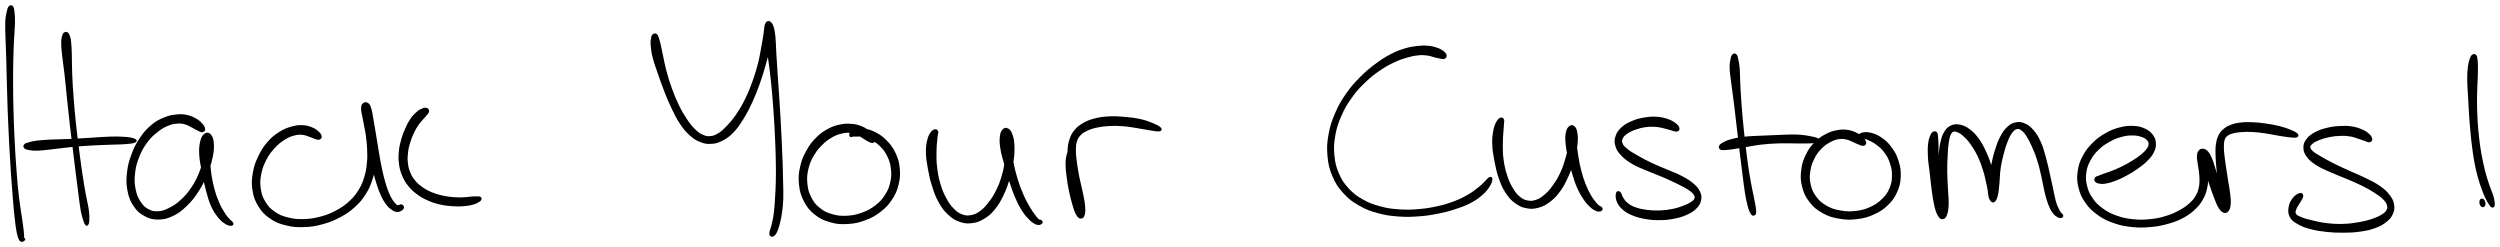 <svg xmlns="http://www.w3.org/2000/svg" id="canvas" viewBox="260.980 370.306 1205.831 119.164"><path d="M 265.60,373.66 C 265.15 374.16, 264.97 374.80, 264.65 376.27 C 264.34 377.75, 264.13 378.63, 264.02 381.05 C 263.92 383.46, 264.03 384.94, 264.12 388.35 C 264.21 391.76, 264.34 393.72, 264.48 398.09 C 264.61 402.46, 264.64 405.00, 264.78 410.21 C 264.93 415.41, 264.98 418.40, 265.20 424.13 C 265.41 429.87, 265.56 433.09, 265.86 438.90 C 266.16 444.70, 266.34 447.79, 266.70 453.14 C 267.06 458.49, 267.27 461.15, 267.64 465.65 C 268.02 470.14, 268.21 472.31, 268.58 475.61 C 268.95 478.92, 269.13 480.23, 269.50 482.19 C 269.87 484.14, 270.07 484.56, 270.43 485.41 C 270.79 486.25, 270.93 486.26, 271.29 486.42 C 271.66 486.57, 271.99 486.35, 272.26 486.18 C 272.52 486.01, 272.84 485.74, 272.60 485.56 C 272.36 485.37, 271.35 485.20, 271.07 485.25 C 270.78 485.31, 271.02 485.66, 271.17 485.84 C 271.32 486.01, 271.64 486.26, 271.83 486.10 C 272.02 485.95, 272.08 485.93, 272.10 485.08 C 272.12 484.22, 272.15 483.78, 271.94 481.83 C 271.73 479.87, 271.52 478.57, 271.06 475.30 C 270.60 472.02, 270.16 469.91, 269.64 465.45 C 269.12 460.99, 268.89 458.34, 268.48 453.01 C 268.06 447.68, 267.88 444.59, 267.58 438.81 C 267.29 433.02, 267.15 429.80, 267.00 424.08 C 266.84 418.35, 266.82 415.37, 266.80 410.17 C 266.79 404.98, 266.82 402.44, 266.92 398.09 C 267.02 393.73, 267.15 391.77, 267.31 388.38 C 267.47 385.00, 267.69 383.55, 267.72 381.16 C 267.76 378.77, 267.66 377.90, 267.50 376.42 C 267.34 374.94, 267.29 374.30, 266.92 373.75 C 266.54 373.20, 266.05 373.15, 265.60 373.66" style="stroke: black; fill: black;"/><path d="M 292.38,386.29 C 292.03 386.49, 291.87 386.46, 291.59 387.31 C 291.31 388.17, 291.02 388.65, 290.99 390.56 C 290.96 392.47, 291.10 393.73, 291.43 396.86 C 291.75 399.99, 292.14 402.02, 292.61 406.21 C 293.09 410.41, 293.29 412.98, 293.80 417.84 C 294.31 422.70, 294.58 425.45, 295.16 430.51 C 295.74 435.57, 296.11 438.31, 296.70 443.14 C 297.30 447.97, 297.59 450.41, 298.12 454.66 C 298.65 458.91, 298.91 460.95, 299.37 464.39 C 299.83 467.83, 299.96 469.40, 300.42 471.86 C 300.89 474.31, 301.27 475.33, 301.69 476.66 C 302.11 477.98, 302.21 478.12, 302.51 478.47 C 302.80 478.81, 302.96 478.81, 303.17 478.39 C 303.38 477.98, 303.54 477.79, 303.56 476.39 C 303.59 474.98, 303.64 473.86, 303.29 471.39 C 302.95 468.91, 302.45 467.41, 301.84 464.01 C 301.23 460.60, 300.88 458.59, 300.25 454.36 C 299.62 450.14, 299.30 447.70, 298.68 442.89 C 298.06 438.08, 297.69 435.34, 297.16 430.29 C 296.62 425.24, 296.37 422.50, 296.00 417.64 C 295.63 412.78, 295.48 410.21, 295.30 406.01 C 295.13 401.80, 295.23 399.73, 295.12 396.60 C 295.01 393.48, 294.99 392.23, 294.76 390.37 C 294.54 388.51, 294.30 388.11, 294.01 387.30 C 293.73 386.50, 293.66 386.55, 293.34 386.35 C 293.01 386.15, 292.72 386.10, 292.38 386.29" style="stroke: black; fill: black;"/><path d="M 273.05,441.46 C 273.45 441.84, 273.76 441.98, 274.99 442.18 C 276.22 442.39, 277.00 442.55, 279.19 442.48 C 281.39 442.41, 282.86 442.17, 285.96 441.83 C 289.06 441.50, 291.01 441.17, 294.70 440.81 C 298.39 440.45, 300.55 440.27, 304.40 440.03 C 308.26 439.79, 310.58 439.75, 313.97 439.62 C 317.35 439.48, 318.99 439.53, 321.35 439.35 C 323.70 439.16, 324.86 439.03, 325.75 438.69 C 326.63 438.36, 326.65 438.04, 325.77 437.67 C 324.89 437.29, 323.73 437.01, 321.35 436.82 C 318.97 436.62, 317.29 436.61, 313.87 436.70 C 310.44 436.79, 308.12 437.06, 304.24 437.28 C 300.36 437.51, 298.20 437.66, 294.48 437.83 C 290.77 438.00, 288.78 437.97, 285.66 438.12 C 282.54 438.28, 281.06 438.35, 278.90 438.62 C 276.73 438.89, 276.02 439.13, 274.85 439.46 C 273.68 439.79, 273.39 439.87, 273.03 440.27 C 272.67 440.67, 272.66 441.07, 273.05 441.46" style="stroke: black; fill: black;"/><path d="M 359.44,432.54 C 359.40 431.90, 359.07 431.25, 358.28 430.35 C 357.50 429.45, 356.93 428.85, 355.51 428.04 C 354.10 427.22, 353.09 426.68, 351.21 426.28 C 349.33 425.87, 348.27 425.79, 346.10 426.01 C 343.94 426.24, 342.73 426.42, 340.40 427.39 C 338.06 428.35, 336.71 428.96, 334.45 430.84 C 332.18 432.72, 330.96 434.02, 329.06 436.80 C 327.16 439.57, 326.20 441.35, 324.94 444.71 C 323.67 448.06, 323.13 450.06, 322.73 453.58 C 322.34 457.09, 322.34 459.10, 322.97 462.28 C 323.60 465.46, 324.27 467.12, 325.86 469.48 C 327.45 471.85, 328.63 472.86, 330.93 474.10 C 333.22 475.35, 334.67 475.71, 337.34 475.70 C 340.00 475.68, 341.57 475.28, 344.24 474.01 C 346.91 472.74, 348.28 471.63, 350.67 469.34 C 353.06 467.05, 354.25 465.55, 356.19 462.58 C 358.14 459.60, 359.03 457.70, 360.39 454.45 C 361.76 451.21, 362.36 449.30, 363.01 446.34 C 363.66 443.38, 363.76 441.80, 363.63 439.65 C 363.51 437.50, 363.10 436.49, 362.37 435.58 C 361.65 434.67, 360.88 434.52, 360.02 435.11 C 359.15 435.69, 358.53 436.54, 358.05 438.52 C 357.56 440.50, 357.41 442.04, 357.58 445.00 C 357.74 447.95, 358.23 449.90, 358.87 453.30 C 359.51 456.70, 359.91 458.74, 360.79 462.00 C 361.67 465.27, 362.10 467.02, 363.28 469.63 C 364.46 472.24, 365.34 473.39, 366.69 475.06 C 368.04 476.72, 368.85 477.22, 370.01 477.95 C 371.18 478.68, 371.92 478.73, 372.51 478.72 C 373.11 478.71, 373.21 478.37, 372.98 477.90 C 372.75 477.42, 372.15 477.25, 371.36 476.34 C 370.57 475.44, 370.05 474.97, 369.04 473.36 C 368.02 471.76, 367.33 470.73, 366.29 468.30 C 365.25 465.87, 364.65 464.30, 363.84 461.20 C 363.03 458.09, 362.64 456.05, 362.24 452.77 C 361.83 449.48, 361.95 447.56, 361.80 444.77 C 361.66 441.99, 361.65 440.63, 361.52 438.84 C 361.38 437.06, 361.27 436.38, 361.14 435.84 C 361.01 435.30, 360.96 435.40, 360.86 436.15 C 360.77 436.90, 360.87 437.69, 360.66 439.59 C 360.45 441.49, 360.42 442.90, 359.82 445.64 C 359.22 448.39, 358.87 450.27, 357.65 453.33 C 356.43 456.39, 355.55 458.20, 353.72 460.95 C 351.89 463.69, 350.70 465.03, 348.51 467.04 C 346.32 469.06, 345.03 469.89, 342.78 471.02 C 340.53 472.15, 339.35 472.58, 337.25 472.70 C 335.15 472.81, 334.07 472.57, 332.29 471.60 C 330.51 470.63, 329.64 469.81, 328.36 467.83 C 327.09 465.85, 326.46 464.49, 325.91 461.70 C 325.36 458.91, 325.25 457.09, 325.61 453.90 C 325.96 450.71, 326.48 448.82, 327.69 445.77 C 328.90 442.72, 329.86 441.08, 331.66 438.64 C 333.46 436.21, 334.68 435.21, 336.70 433.59 C 338.71 431.98, 339.79 431.40, 341.73 430.57 C 343.68 429.73, 344.70 429.57, 346.43 429.43 C 348.15 429.28, 348.90 429.45, 350.36 429.83 C 351.82 430.22, 352.52 430.78, 353.73 431.37 C 354.93 431.96, 355.45 432.34, 356.39 432.78 C 357.34 433.23, 357.86 433.64, 358.47 433.59 C 359.07 433.54, 359.48 433.19, 359.44 432.54" style="stroke: black; fill: black;"/><path d="M 415.64,436.07 C 415.55 435.45, 415.21 434.90, 414.37 434.14 C 413.53 433.37, 412.92 432.83, 411.44 432.24 C 409.96 431.65, 408.91 431.27, 406.97 431.18 C 405.03 431.10, 403.91 431.21, 401.72 431.83 C 399.54 432.46, 398.28 432.90, 396.03 434.32 C 393.78 435.75, 392.46 436.69, 390.48 438.97 C 388.49 441.25, 387.50 442.77, 386.09 445.71 C 384.68 448.66, 383.99 450.44, 383.43 453.69 C 382.86 456.95, 382.74 458.83, 383.26 462.00 C 383.78 465.18, 384.38 466.92, 386.03 469.59 C 387.68 472.25, 388.91 473.52, 391.52 475.31 C 394.12 477.10, 395.80 477.74, 399.06 478.54 C 402.32 479.35, 404.27 479.46, 407.80 479.34 C 411.32 479.21, 413.27 478.86, 416.68 477.92 C 420.09 476.97, 421.84 476.25, 424.86 474.64 C 427.88 473.02, 429.37 472.01, 431.78 469.82 C 434.20 467.64, 435.27 466.33, 436.95 463.70 C 438.63 461.08, 439.22 459.57, 440.16 456.70 C 441.11 453.82, 441.34 452.26, 441.68 449.33 C 442.03 446.40, 441.99 444.84, 441.90 442.04 C 441.80 439.24, 441.55 437.81, 441.23 435.33 C 440.90 432.84, 440.64 431.64, 440.26 429.62 C 439.89 427.60, 439.66 426.70, 439.35 425.22 C 439.05 423.74, 439.00 423.16, 438.73 422.22 C 438.47 421.29, 438.40 420.94, 438.04 420.54 C 437.69 420.13, 437.39 420.08, 436.96 420.20 C 436.52 420.33, 436.14 420.53, 435.88 421.17 C 435.62 421.82, 435.58 422.24, 435.68 423.41 C 435.77 424.58, 436.01 425.29, 436.35 427.03 C 436.68 428.77, 436.90 429.84, 437.33 432.13 C 437.76 434.42, 437.99 435.80, 438.51 438.48 C 439.03 441.17, 439.34 442.72, 439.91 445.55 C 440.48 448.39, 440.73 449.94, 441.37 452.66 C 442.02 455.37, 442.39 456.75, 443.15 459.12 C 443.92 461.49, 444.33 462.63, 445.21 464.50 C 446.08 466.37, 446.56 467.19, 447.52 468.48 C 448.48 469.78, 448.96 470.25, 450.01 470.97 C 451.07 471.69, 451.74 472.12, 452.78 472.07 C 453.82 472.03, 454.84 471.31, 455.21 470.77 C 455.59 470.23, 455.14 469.58, 454.66 469.38 C 454.18 469.17, 453.45 469.83, 452.83 469.76 C 452.20 469.69, 452.14 469.59, 451.55 469.01 C 450.95 468.44, 450.56 468.04, 449.85 466.89 C 449.15 465.74, 448.73 465.01, 448.02 463.27 C 447.31 461.52, 446.94 460.44, 446.29 458.17 C 445.64 455.89, 445.34 454.54, 444.76 451.89 C 444.19 449.23, 443.92 447.70, 443.42 444.88 C 442.93 442.07, 442.72 440.50, 442.27 437.81 C 441.83 435.12, 441.60 433.74, 441.21 431.43 C 440.82 429.13, 440.66 428.03, 440.33 426.28 C 440.00 424.52, 439.90 423.78, 439.55 422.66 C 439.19 421.54, 439.03 421.18, 438.56 420.67 C 438.09 420.17, 437.65 420.11, 437.20 420.14 C 436.74 420.17, 436.48 420.34, 436.27 420.84 C 436.07 421.33, 436.13 421.66, 436.18 422.63 C 436.22 423.60, 436.29 424.20, 436.49 425.70 C 436.68 427.20, 436.85 428.13, 437.15 430.13 C 437.44 432.14, 437.67 433.33, 437.95 435.73 C 438.23 438.14, 438.45 439.51, 438.55 442.16 C 438.65 444.81, 438.72 446.25, 438.44 448.97 C 438.17 451.69, 437.99 453.12, 437.18 455.75 C 436.37 458.37, 435.87 459.71, 434.40 462.10 C 432.93 464.49, 432.00 465.67, 429.83 467.68 C 427.65 469.69, 426.30 470.64, 423.52 472.14 C 420.74 473.65, 419.10 474.33, 415.93 475.19 C 412.77 476.05, 410.93 476.36, 407.70 476.46 C 404.47 476.56, 402.67 476.40, 399.78 475.68 C 396.88 474.95, 395.46 474.36, 393.23 472.82 C 391.00 471.28, 390.02 470.24, 388.63 467.98 C 387.24 465.72, 386.71 464.27, 386.28 461.52 C 385.85 458.77, 385.94 457.12, 386.48 454.25 C 387.03 451.38, 387.68 449.74, 389.01 447.16 C 390.34 444.58, 391.35 443.31, 393.14 441.34 C 394.93 439.38, 396.04 438.56, 397.95 437.33 C 399.86 436.11, 400.92 435.72, 402.69 435.22 C 404.45 434.72, 405.27 434.73, 406.77 434.84 C 408.26 434.94, 408.96 435.36, 410.16 435.75 C 411.37 436.13, 411.87 436.47, 412.80 436.76 C 413.73 437.05, 414.25 437.35, 414.81 437.21 C 415.38 437.07, 415.73 436.68, 415.64 436.07" style="stroke: black; fill: black;"/><path d="M 466.76,422.86 C 466.22 422.68, 465.68 422.72, 464.75 423.11 C 463.82 423.50, 463.20 423.82, 462.11 424.80 C 461.02 425.77, 460.33 426.47, 459.28 428.00 C 458.24 429.53, 457.76 430.52, 456.90 432.45 C 456.04 434.38, 455.60 435.47, 454.99 437.65 C 454.38 439.84, 454.07 441.06, 453.85 443.37 C 453.64 445.69, 453.60 446.94, 453.91 449.22 C 454.21 451.50, 454.51 452.68, 455.38 454.77 C 456.24 456.85, 456.83 457.86, 458.24 459.63 C 459.64 461.40, 460.54 462.22, 462.42 463.61 C 464.29 465.00, 465.41 465.62, 467.61 466.59 C 469.81 467.57, 471.07 467.94, 473.42 468.48 C 475.77 469.01, 477.09 469.12, 479.34 469.28 C 481.59 469.44, 482.74 469.42, 484.67 469.27 C 486.60 469.13, 487.62 468.91, 488.99 468.54 C 490.37 468.18, 490.80 467.87, 491.54 467.46 C 492.29 467.04, 492.53 466.82, 492.71 466.46 C 492.90 466.10, 492.79 465.86, 492.45 465.67 C 492.12 465.48, 491.83 465.54, 491.04 465.53 C 490.24 465.52, 489.81 465.51, 488.50 465.60 C 487.19 465.69, 486.26 465.92, 484.48 465.98 C 482.71 466.03, 481.66 466.07, 479.61 465.89 C 477.55 465.71, 476.32 465.58, 474.19 465.10 C 472.07 464.61, 470.93 464.29, 468.97 463.46 C 467.01 462.62, 466.02 462.09, 464.38 460.92 C 462.73 459.75, 461.95 459.09, 460.75 457.61 C 459.54 456.14, 459.07 455.30, 458.36 453.54 C 457.65 451.78, 457.42 450.78, 457.21 448.82 C 457.00 446.86, 457.05 445.77, 457.30 443.74 C 457.54 441.70, 457.84 440.60, 458.44 438.66 C 459.04 436.71, 459.48 435.70, 460.29 434.01 C 461.10 432.31, 461.59 431.50, 462.49 430.19 C 463.39 428.88, 463.99 428.38, 464.79 427.44 C 465.59 426.50, 465.96 426.18, 466.49 425.50 C 467.02 424.83, 467.39 424.58, 467.44 424.05 C 467.50 423.52, 467.30 423.05, 466.76 422.86" style="stroke: black; fill: black;"/><path d="M 576.31,387.11 C 575.91 387.42, 575.68 387.64, 575.49 388.68 C 575.29 389.73, 575.18 390.45, 575.34 392.32 C 575.50 394.19, 575.61 395.39, 576.28 398.03 C 576.95 400.68, 577.61 402.33, 578.71 405.53 C 579.81 408.73, 580.45 410.65, 581.78 414.02 C 583.11 417.40, 583.84 419.26, 585.35 422.40 C 586.87 425.55, 587.65 427.20, 589.36 429.75 C 591.07 432.30, 592.00 433.44, 593.89 435.15 C 595.78 436.86, 596.79 437.50, 598.80 438.31 C 600.81 439.12, 601.86 439.32, 603.94 439.20 C 606.03 439.09, 607.13 438.80, 609.22 437.72 C 611.32 436.64, 612.44 435.86, 614.42 433.81 C 616.39 431.76, 617.31 430.36, 619.11 427.49 C 620.90 424.61, 621.81 422.84, 623.39 419.43 C 624.97 416.02, 625.73 414.00, 627.01 410.43 C 628.29 406.86, 628.85 404.90, 629.80 401.58 C 630.75 398.26, 631.21 396.60, 631.75 393.81 C 632.30 391.03, 632.34 389.71, 632.54 387.65 C 632.73 385.58, 632.81 384.75, 632.73 383.49 C 632.65 382.23, 632.51 381.78, 632.15 381.36 C 631.78 380.94, 631.31 380.92, 630.90 381.39 C 630.49 381.86, 630.21 382.32, 630.09 383.72 C 629.97 385.12, 630.04 386.06, 630.32 388.40 C 630.60 390.74, 631.00 392.19, 631.49 395.44 C 631.98 398.69, 632.30 400.66, 632.78 404.66 C 633.26 408.65, 633.50 410.96, 633.89 415.41 C 634.29 419.86, 634.47 422.31, 634.76 426.89 C 635.06 431.47, 635.18 433.88, 635.37 438.30 C 635.55 442.71, 635.63 444.95, 635.69 448.96 C 635.75 452.97, 635.74 454.92, 635.66 458.36 C 635.58 461.80, 635.46 463.37, 635.29 466.17 C 635.12 468.96, 635.06 470.18, 634.81 472.34 C 634.57 474.49, 634.37 475.38, 634.06 476.93 C 633.76 478.48, 633.57 479.07, 633.29 480.09 C 633.00 481.12, 632.77 481.45, 632.64 482.08 C 632.50 482.70, 632.56 482.90, 632.60 483.24 C 632.64 483.58, 632.70 483.64, 632.84 483.79 C 632.99 483.94, 633.13 483.99, 633.34 483.99 C 633.55 484.00, 633.60 484.01, 633.89 483.81 C 634.17 483.61, 634.39 483.56, 634.76 482.98 C 635.14 482.40, 635.37 481.99, 635.77 480.90 C 636.17 479.81, 636.39 479.16, 636.77 477.52 C 637.16 475.88, 637.39 474.94, 637.69 472.69 C 637.99 470.45, 638.17 469.18, 638.28 466.31 C 638.38 463.44, 638.27 461.85, 638.21 458.37 C 638.15 454.89, 638.11 452.94, 637.98 448.91 C 637.84 444.87, 637.74 442.63, 637.53 438.20 C 637.32 433.77, 637.19 431.35, 636.93 426.76 C 636.66 422.16, 636.50 419.70, 636.21 415.23 C 635.91 410.76, 635.72 408.44, 635.45 404.41 C 635.18 400.38, 635.07 398.38, 634.88 395.08 C 634.69 391.79, 634.74 390.28, 634.49 387.93 C 634.24 385.57, 634.06 384.66, 633.62 383.31 C 633.18 381.96, 632.83 381.60, 632.30 381.19 C 631.76 380.79, 631.36 380.86, 630.94 381.28 C 630.52 381.70, 630.45 382.10, 630.20 383.30 C 629.94 384.51, 629.98 385.31, 629.66 387.29 C 629.35 389.27, 629.16 390.50, 628.64 393.21 C 628.13 395.93, 627.93 397.59, 627.10 400.85 C 626.26 404.11, 625.72 406.05, 624.47 409.52 C 623.22 412.99, 622.44 414.96, 620.84 418.21 C 619.24 421.46, 618.25 423.13, 616.46 425.76 C 614.67 428.39, 613.63 429.53, 611.88 431.37 C 610.12 433.22, 609.31 433.97, 607.68 434.98 C 606.05 435.99, 605.30 436.27, 603.73 436.44 C 602.16 436.60, 601.42 436.48, 599.85 435.79 C 598.29 435.11, 597.49 434.56, 595.90 433.01 C 594.31 431.46, 593.49 430.42, 591.90 428.05 C 590.31 425.67, 589.41 424.16, 587.94 421.15 C 586.47 418.13, 585.75 416.30, 584.54 412.98 C 583.34 409.66, 582.77 407.72, 581.92 404.55 C 581.06 401.37, 580.82 399.66, 580.26 397.09 C 579.71 394.53, 579.54 393.44, 579.13 391.72 C 578.71 390.00, 578.53 389.40, 578.20 388.49 C 577.86 387.57, 577.83 387.42, 577.45 387.14 C 577.07 386.87, 576.70 386.81, 576.31 387.11" style="stroke: black; fill: black;"/><path d="M 682.81,437.68 C 682.81 437.07, 682.50 436.55, 681.85 435.71 C 681.20 434.86, 680.73 434.29, 679.55 433.44 C 678.36 432.60, 677.53 432.06, 675.92 431.48 C 674.31 430.89, 673.41 430.65, 671.50 430.53 C 669.59 430.40, 668.53 430.37, 666.36 430.84 C 664.20 431.30, 662.94 431.62, 660.68 432.84 C 658.42 434.07, 657.10 434.90, 655.04 436.96 C 652.98 439.03, 651.90 440.40, 650.37 443.17 C 648.84 445.95, 648.09 447.64, 647.38 450.86 C 646.68 454.07, 646.50 455.99, 646.86 459.25 C 647.21 462.51, 647.69 464.34, 649.16 467.17 C 650.63 469.99, 651.74 471.39, 654.19 473.36 C 656.64 475.33, 658.30 476.10, 661.41 477.00 C 664.51 477.90, 666.40 478.04, 669.72 477.86 C 673.05 477.68, 674.90 477.27, 678.03 476.12 C 681.16 474.98, 682.80 474.10, 685.36 472.12 C 687.92 470.15, 689.12 468.87, 690.83 466.27 C 692.54 463.67, 693.20 462.10, 693.93 459.12 C 694.65 456.15, 694.76 454.38, 694.45 451.38 C 694.15 448.39, 693.63 446.75, 692.38 444.14 C 691.14 441.52, 690.11 440.25, 688.21 438.32 C 686.32 436.38, 685.04 435.58, 682.90 434.48 C 680.77 433.38, 679.40 433.08, 677.52 432.81 C 675.64 432.54, 674.72 432.79, 673.49 433.11 C 672.26 433.44, 671.84 433.91, 671.38 434.43 C 670.91 434.94, 671.09 435.39, 671.16 435.69 C 671.24 436.00, 671.55 435.95, 671.75 435.95 C 671.96 435.95, 671.77 435.75, 672.19 435.70 C 672.61 435.65, 672.88 435.68, 673.84 435.70 C 674.80 435.73, 675.47 435.50, 676.98 435.83 C 678.49 436.16, 679.62 436.40, 681.40 437.35 C 683.18 438.31, 684.28 438.96, 685.89 440.59 C 687.50 442.23, 688.37 443.32, 689.43 445.55 C 690.49 447.77, 690.91 449.16, 691.20 451.73 C 691.48 454.30, 691.43 455.82, 690.85 458.39 C 690.26 460.96, 689.72 462.32, 688.25 464.58 C 686.79 466.85, 685.76 467.99, 683.51 469.73 C 681.26 471.47, 679.79 472.28, 677.00 473.30 C 674.21 474.32, 672.51 474.69, 669.56 474.85 C 666.61 475.00, 664.94 474.86, 662.25 474.09 C 659.56 473.31, 658.18 472.65, 656.10 470.98 C 654.02 469.32, 653.11 468.17, 651.87 465.76 C 650.63 463.35, 650.19 461.77, 649.91 458.93 C 649.62 456.09, 649.77 454.38, 650.44 451.56 C 651.12 448.74, 651.84 447.23, 653.27 444.82 C 654.69 442.42, 655.74 441.29, 657.56 439.51 C 659.39 437.74, 660.48 437.02, 662.39 435.95 C 664.30 434.89, 665.34 434.60, 667.11 434.19 C 668.87 433.79, 669.74 433.77, 671.24 433.91 C 672.73 434.05, 673.33 434.35, 674.57 434.89 C 675.81 435.44, 676.38 435.99, 677.44 436.63 C 678.50 437.27, 678.99 437.68, 679.87 438.10 C 680.76 438.53, 681.29 438.83, 681.87 438.74 C 682.46 438.66, 682.82 438.29, 682.81 437.68" style="stroke: black; fill: black;"/><path d="M 712.04,433.16 C 711.50 433.25, 711.00 433.38, 710.34 434.31 C 709.68 435.24, 709.20 435.91, 708.74 437.80 C 708.29 439.70, 708.02 441.01, 708.07 443.76 C 708.13 446.51, 708.41 448.31, 709.01 451.57 C 709.60 454.82, 710.00 456.80, 711.05 460.04 C 712.09 463.29, 712.71 465.10, 714.24 467.80 C 715.77 470.51, 716.76 471.77, 718.71 473.57 C 720.66 475.37, 721.79 476.05, 723.99 476.82 C 726.19 477.60, 727.43 477.72, 729.70 477.45 C 731.98 477.17, 733.21 476.74, 735.36 475.44 C 737.52 474.14, 738.64 473.19, 740.48 470.95 C 742.32 468.70, 743.15 467.18, 744.58 464.21 C 746.00 461.24, 746.63 459.41, 747.59 456.11 C 748.56 452.82, 748.96 450.87, 749.39 447.72 C 749.83 444.57, 749.88 442.87, 749.76 440.36 C 749.63 437.85, 749.34 436.69, 748.78 435.16 C 748.21 433.62, 747.71 433.06, 746.93 432.67 C 746.14 432.27, 745.50 432.41, 744.86 433.16 C 744.22 433.91, 743.89 434.65, 743.72 436.42 C 743.55 438.19, 743.58 439.41, 744.00 442.01 C 744.42 444.61, 744.95 446.27, 745.81 449.40 C 746.66 452.53, 747.19 454.42, 748.26 457.65 C 749.33 460.88, 749.90 462.68, 751.14 465.54 C 752.39 468.40, 753.17 469.86, 754.51 471.95 C 755.84 474.03, 756.68 474.80, 757.83 475.98 C 758.99 477.16, 759.45 477.38, 760.28 477.85 C 761.12 478.32, 761.45 478.30, 762.01 478.32 C 762.57 478.34, 762.81 478.13, 763.08 477.93 C 763.36 477.73, 763.47 477.55, 763.38 477.31 C 763.30 477.07, 762.85 476.83, 762.65 476.73 C 762.45 476.64, 762.46 476.81, 762.38 476.83 C 762.31 476.84, 762.47 476.94, 762.29 476.82 C 762.11 476.69, 761.98 476.72, 761.49 476.21 C 761.00 475.70, 760.71 475.45, 759.85 474.27 C 758.99 473.09, 758.36 472.30, 757.21 470.30 C 756.06 468.30, 755.28 466.98, 754.10 464.25 C 752.92 461.53, 752.26 459.82, 751.30 456.68 C 750.34 453.54, 749.92 451.64, 749.30 448.57 C 748.68 445.50, 748.61 443.80, 748.21 441.33 C 747.81 438.86, 747.65 437.77, 747.30 436.23 C 746.96 434.69, 746.73 434.18, 746.47 433.64 C 746.21 433.09, 746.05 433.07, 746.00 433.49 C 745.95 433.92, 746.12 434.36, 746.23 435.75 C 746.34 437.14, 746.56 438.13, 746.56 440.44 C 746.56 442.75, 746.60 444.33, 746.21 447.29 C 745.82 450.25, 745.53 452.15, 744.62 455.24 C 743.71 458.34, 743.03 460.07, 741.66 462.77 C 740.29 465.47, 739.37 466.75, 737.77 468.74 C 736.17 470.74, 735.33 471.58, 733.64 472.75 C 731.95 473.91, 731.04 474.29, 729.30 474.57 C 727.56 474.86, 726.64 474.82, 724.94 474.19 C 723.23 473.56, 722.36 473.00, 720.78 471.41 C 719.20 469.82, 718.36 468.71, 717.03 466.25 C 715.69 463.79, 715.00 462.14, 714.09 459.10 C 713.18 456.05, 712.87 454.11, 712.48 451.03 C 712.10 447.96, 712.18 446.24, 712.18 443.72 C 712.18 441.20, 712.35 440.09, 712.48 438.41 C 712.61 436.74, 712.72 436.25, 712.83 435.35 C 712.93 434.44, 713.18 434.31, 713.02 433.87 C 712.86 433.43, 712.57 433.07, 712.04 433.16" style="stroke: black; fill: black;"/><path d="M 777.06,443.01 C 776.59 443.38, 776.28 443.78, 775.95 445.04 C 775.63 446.30, 775.44 447.21, 775.43 449.30 C 775.43 451.38, 775.59 452.84, 775.92 455.47 C 776.26 458.10, 776.54 459.76, 777.10 462.46 C 777.66 465.17, 778.06 466.76, 778.73 468.99 C 779.39 471.22, 779.73 472.35, 780.44 473.60 C 781.16 474.85, 781.65 475.22, 782.31 475.25 C 782.96 475.27, 783.41 474.91, 783.72 473.73 C 784.02 472.56, 784.03 471.54, 783.83 469.39 C 783.63 467.24, 783.26 465.73, 782.71 462.98 C 782.16 460.23, 781.62 458.53, 781.06 455.66 C 780.50 452.79, 780.24 451.20, 779.91 448.63 C 779.58 446.06, 779.41 444.84, 779.42 442.80 C 779.42 440.76, 779.48 439.93, 779.94 438.42 C 780.41 436.92, 780.73 436.36, 781.75 435.27 C 782.77 434.19, 783.43 433.77, 785.05 432.99 C 786.66 432.21, 787.65 431.87, 789.84 431.39 C 792.02 430.91, 793.34 430.73, 795.96 430.59 C 798.58 430.46, 800.11 430.48, 802.93 430.71 C 805.75 430.93, 807.42 431.31, 810.04 431.71 C 812.65 432.12, 814.00 432.45, 816.01 432.74 C 818.01 433.04, 819.18 433.31, 820.06 433.18 C 820.94 433.04, 821.07 432.69, 820.41 432.08 C 819.74 431.46, 818.67 430.87, 816.73 430.09 C 814.79 429.31, 813.40 428.76, 810.70 428.18 C 808.00 427.59, 806.21 427.40, 803.22 427.16 C 800.23 426.91, 798.60 426.78, 795.76 426.94 C 792.92 427.09, 791.45 427.30, 789.00 427.94 C 786.55 428.58, 785.40 429.05, 783.52 430.14 C 781.64 431.23, 780.85 431.91, 779.61 433.40 C 778.37 434.88, 777.97 435.71, 777.33 437.56 C 776.69 439.42, 776.57 440.40, 776.40 442.68 C 776.23 444.96, 776.28 446.26, 776.48 448.97 C 776.69 451.69, 777.03 453.29, 777.41 456.25 C 777.79 459.21, 777.94 460.99, 778.40 463.77 C 778.87 466.56, 779.15 468.11, 779.74 470.16 C 780.33 472.22, 780.79 473.09, 781.36 474.03 C 781.93 474.97, 782.28 475.11, 782.60 474.88 C 782.92 474.64, 783.03 474.18, 782.95 472.84 C 782.88 471.49, 782.62 470.37, 782.23 468.16 C 781.84 465.94, 781.43 464.39, 781.01 461.74 C 780.58 459.10, 780.43 457.48, 780.11 454.94 C 779.79 452.40, 779.67 451.00, 779.41 449.05 C 779.15 447.09, 779.03 446.33, 778.81 445.16 C 778.58 443.99, 778.64 443.62, 778.29 443.19 C 777.94 442.76, 777.53 442.64, 777.06 443.01" style="stroke: black; fill: black;"/><path d="M 958.23,397.01 C 958.10 396.43, 957.77 395.97, 956.92 395.32 C 956.07 394.68, 955.43 394.28, 953.99 393.79 C 952.55 393.30, 951.60 393.03, 949.73 392.87 C 947.86 392.71, 946.86 392.73, 944.65 392.98 C 942.45 393.24, 941.26 393.36, 938.71 394.14 C 936.17 394.92, 934.72 395.43, 931.93 396.90 C 929.13 398.37, 927.63 399.31, 924.73 401.48 C 921.83 403.65, 920.24 404.92, 917.44 407.74 C 914.65 410.57, 913.15 412.16, 910.76 415.59 C 908.37 419.02, 907.17 420.99, 905.48 424.89 C 903.78 428.80, 903.03 431.01, 902.29 435.12 C 901.55 439.24, 901.40 441.48, 901.77 445.48 C 902.14 449.49, 902.62 451.59, 904.13 455.13 C 905.64 458.67, 906.78 460.39, 909.31 463.18 C 911.85 465.97, 913.50 467.16, 916.80 469.06 C 920.11 470.96, 922.05 471.63, 925.83 472.67 C 929.60 473.70, 931.71 473.94, 935.67 474.24 C 939.63 474.53, 941.75 474.42, 945.63 474.13 C 949.50 473.83, 951.49 473.49, 955.05 472.76 C 958.62 472.04, 960.35 471.54, 963.47 470.48 C 966.59 469.43, 968.13 468.86, 970.65 467.48 C 973.18 466.10, 974.38 465.12, 976.09 463.57 C 977.81 462.02, 978.38 461.09, 979.23 459.73 C 980.07 458.38, 980.28 457.49, 980.32 456.79 C 980.36 456.09, 980.02 455.94, 979.43 456.24 C 978.85 456.53, 978.47 457.26, 977.41 458.26 C 976.34 459.26, 975.78 459.94, 974.12 461.23 C 972.46 462.53, 971.43 463.40, 969.11 464.72 C 966.79 466.04, 965.44 466.74, 962.52 467.84 C 959.60 468.94, 957.93 469.46, 954.51 470.22 C 951.09 470.98, 949.16 471.33, 945.43 471.64 C 941.70 471.95, 939.64 472.05, 935.85 471.78 C 932.06 471.51, 930.04 471.26, 926.48 470.28 C 922.92 469.31, 921.11 468.66, 918.04 466.91 C 914.97 465.16, 913.47 464.06, 911.13 461.52 C 908.79 458.97, 907.75 457.43, 906.34 454.18 C 904.94 450.93, 904.47 448.99, 904.11 445.27 C 903.75 441.54, 903.86 439.42, 904.56 435.53 C 905.26 431.64, 905.96 429.53, 907.60 425.82 C 909.23 422.11, 910.39 420.23, 912.72 416.98 C 915.05 413.73, 916.51 412.21, 919.25 409.58 C 921.99 406.95, 923.58 405.76, 926.41 403.82 C 929.24 401.88, 930.74 401.12, 933.41 399.87 C 936.07 398.62, 937.41 398.22, 939.74 397.55 C 942.06 396.87, 943.11 396.68, 945.03 396.49 C 946.95 396.29, 947.77 396.39, 949.35 396.58 C 950.93 396.78, 951.65 397.15, 952.92 397.45 C 954.19 397.75, 954.76 397.94, 955.69 398.09 C 956.61 398.24, 957.05 398.41, 957.56 398.19 C 958.07 397.98, 958.35 397.58, 958.23 397.01" style="stroke: black; fill: black;"/><path d="M 984.82,427.56 C 984.28 427.78, 983.83 428.03, 983.22 429.19 C 982.60 430.34, 982.15 431.19, 981.75 433.34 C 981.36 435.49, 981.12 437.00, 981.23 439.93 C 981.34 442.86, 981.68 444.75, 982.31 448.00 C 982.94 451.25, 983.31 453.16, 984.37 456.18 C 985.44 459.20, 986.09 460.76, 987.62 463.10 C 989.16 465.44, 990.12 466.46, 992.04 467.89 C 993.96 469.32, 995.09 469.81, 997.23 470.24 C 999.38 470.68, 1000.58 470.63, 1002.78 470.05 C 1004.98 469.46, 1006.15 468.89, 1008.22 467.32 C 1010.30 465.75, 1011.39 464.64, 1013.16 462.21 C 1014.92 459.77, 1015.69 458.13, 1017.04 455.15 C 1018.38 452.16, 1019.00 450.32, 1019.86 447.29 C 1020.73 444.26, 1021.06 442.55, 1021.35 439.98 C 1021.64 437.42, 1021.58 436.16, 1021.31 434.47 C 1021.05 432.79, 1020.68 432.13, 1020.03 431.56 C 1019.39 430.98, 1018.76 431.03, 1018.09 431.61 C 1017.42 432.20, 1016.99 432.88, 1016.69 434.47 C 1016.40 436.07, 1016.40 437.22, 1016.61 439.60 C 1016.83 441.98, 1017.14 443.55, 1017.76 446.38 C 1018.38 449.21, 1018.84 450.88, 1019.71 453.74 C 1020.58 456.60, 1021.03 458.17, 1022.12 460.66 C 1023.21 463.15, 1023.97 464.38, 1025.16 466.17 C 1026.36 467.97, 1027.06 468.61, 1028.11 469.65 C 1029.16 470.68, 1029.62 470.90, 1030.40 471.34 C 1031.19 471.79, 1031.51 471.81, 1032.05 471.87 C 1032.59 471.92, 1032.83 471.79, 1033.12 471.63 C 1033.41 471.48, 1033.51 471.36, 1033.51 471.11 C 1033.50 470.86, 1033.23 470.55, 1033.08 470.39 C 1032.94 470.22, 1032.89 470.32, 1032.77 470.27 C 1032.65 470.23, 1032.72 470.29, 1032.50 470.15 C 1032.28 470.01, 1032.14 470.03, 1031.66 469.57 C 1031.18 469.12, 1030.86 468.88, 1030.10 467.88 C 1029.33 466.87, 1028.78 466.25, 1027.82 464.54 C 1026.87 462.83, 1026.24 461.69, 1025.32 459.33 C 1024.39 456.97, 1023.91 455.50, 1023.19 452.75 C 1022.48 450.01, 1022.20 448.33, 1021.74 445.61 C 1021.28 442.88, 1021.21 441.35, 1020.91 439.12 C 1020.60 436.90, 1020.52 435.88, 1020.23 434.48 C 1019.94 433.08, 1019.74 432.59, 1019.46 432.11 C 1019.18 431.63, 1019.02 431.59, 1018.84 432.08 C 1018.65 432.57, 1018.71 433.07, 1018.55 434.57 C 1018.39 436.06, 1018.43 437.17, 1018.05 439.53 C 1017.67 441.90, 1017.46 443.53, 1016.65 446.38 C 1015.85 449.22, 1015.29 451.02, 1014.02 453.77 C 1012.74 456.52, 1011.85 457.94, 1010.27 460.12 C 1008.70 462.31, 1007.80 463.29, 1006.13 464.70 C 1004.47 466.11, 1003.60 466.61, 1001.93 467.17 C 1000.25 467.73, 999.40 467.81, 997.77 467.50 C 996.15 467.19, 995.29 466.84, 993.80 465.62 C 992.31 464.40, 991.58 463.50, 990.32 461.40 C 989.05 459.30, 988.39 457.92, 987.48 455.12 C 986.56 452.33, 986.15 450.49, 985.72 447.43 C 985.29 444.38, 985.36 442.56, 985.34 439.84 C 985.32 437.11, 985.51 435.79, 985.63 433.82 C 985.74 431.85, 985.84 431.12, 985.90 429.97 C 985.96 428.82, 986.14 428.55, 985.93 428.07 C 985.71 427.59, 985.37 427.34, 984.82 427.56" style="stroke: black; fill: black;"/><path d="M 1070.53,432.11 C 1070.35 431.48, 1069.95 430.90, 1068.90 430.12 C 1067.86 429.34, 1067.08 428.80, 1065.32 428.20 C 1063.55 427.60, 1062.30 427.27, 1060.07 427.12 C 1057.83 426.98, 1056.49 427.08, 1054.13 427.48 C 1051.78 427.88, 1050.43 428.22, 1048.30 429.13 C 1046.17 430.04, 1045.00 430.65, 1043.48 432.03 C 1041.97 433.41, 1041.28 434.32, 1040.71 436.03 C 1040.13 437.74, 1040.08 438.78, 1040.60 440.57 C 1041.12 442.36, 1041.70 443.30, 1043.31 444.99 C 1044.91 446.69, 1046.13 447.57, 1048.64 449.04 C 1051.16 450.51, 1052.91 451.06, 1055.89 452.35 C 1058.88 453.64, 1060.66 454.22, 1063.57 455.47 C 1066.49 456.73, 1068.04 457.45, 1070.45 458.65 C 1072.86 459.85, 1074.03 460.40, 1075.62 461.48 C 1077.21 462.56, 1077.77 463.08, 1078.39 464.03 C 1079.00 464.98, 1079.02 465.41, 1078.71 466.24 C 1078.40 467.07, 1077.97 467.42, 1076.82 468.18 C 1075.67 468.93, 1074.80 469.35, 1072.97 470.03 C 1071.14 470.71, 1069.99 471.13, 1067.68 471.59 C 1065.37 472.04, 1063.94 472.23, 1061.43 472.31 C 1058.92 472.39, 1057.46 472.31, 1055.11 472.00 C 1052.75 471.68, 1051.53 471.42, 1049.65 470.75 C 1047.77 470.07, 1046.95 469.58, 1045.72 468.61 C 1044.49 467.64, 1044.19 466.97, 1043.48 465.90 C 1042.77 464.83, 1042.68 463.73, 1042.17 463.27 C 1041.66 462.81, 1041.12 462.83, 1040.92 463.59 C 1040.72 464.35, 1040.59 465.62, 1041.16 467.08 C 1041.73 468.53, 1042.33 469.55, 1043.79 470.88 C 1045.25 472.21, 1046.32 472.81, 1048.48 473.72 C 1050.64 474.63, 1051.97 474.98, 1054.58 475.43 C 1057.18 475.89, 1058.74 476.02, 1061.50 475.99 C 1064.27 475.97, 1065.83 475.81, 1068.41 475.30 C 1070.99 474.79, 1072.31 474.40, 1074.40 473.45 C 1076.48 472.50, 1077.52 471.88, 1078.83 470.56 C 1080.14 469.24, 1080.63 468.39, 1080.97 466.86 C 1081.30 465.33, 1081.20 464.45, 1080.49 462.91 C 1079.77 461.37, 1079.10 460.61, 1077.41 459.16 C 1075.71 457.71, 1074.50 456.98, 1071.99 455.65 C 1069.48 454.32, 1067.80 453.79, 1064.85 452.52 C 1061.91 451.24, 1060.15 450.63, 1057.29 449.27 C 1054.43 447.91, 1052.91 447.07, 1050.57 445.72 C 1048.23 444.38, 1047.09 443.75, 1045.61 442.54 C 1044.12 441.34, 1043.64 440.80, 1043.16 439.68 C 1042.68 438.57, 1042.74 438.02, 1043.20 436.97 C 1043.66 435.93, 1044.20 435.37, 1045.47 434.46 C 1046.75 433.54, 1047.75 433.06, 1049.59 432.40 C 1051.44 431.74, 1052.66 431.42, 1054.70 431.14 C 1056.74 430.87, 1057.88 430.87, 1059.79 431.02 C 1061.70 431.17, 1062.69 431.53, 1064.25 431.89 C 1065.81 432.25, 1066.46 432.55, 1067.57 432.83 C 1068.68 433.10, 1069.21 433.41, 1069.80 433.27 C 1070.39 433.13, 1070.71 432.74, 1070.53 432.11" style="stroke: black; fill: black;"/><path d="M 1097.01,396.84 C 1096.60 397.24, 1096.41 397.54, 1096.16 398.86 C 1095.91 400.17, 1095.67 401.02, 1095.75 403.40 C 1095.84 405.79, 1096.15 407.34, 1096.58 410.79 C 1097.00 414.25, 1097.36 416.40, 1097.88 420.66 C 1098.41 424.93, 1098.67 427.49, 1099.22 432.12 C 1099.76 436.75, 1100.06 439.32, 1100.61 443.82 C 1101.16 448.32, 1101.45 450.66, 1101.96 454.61 C 1102.47 458.56, 1102.65 460.48, 1103.17 463.58 C 1103.69 466.67, 1104.02 468.14, 1104.56 470.07 C 1105.10 472.01, 1105.42 472.50, 1105.87 473.25 C 1106.32 474.00, 1106.59 473.83, 1106.82 473.83 C 1107.06 473.82, 1107.11 473.34, 1107.05 473.25 C 1106.99 473.16, 1106.53 473.27, 1106.52 473.37 C 1106.51 473.48, 1106.78 473.88, 1106.98 473.78 C 1107.18 473.67, 1107.48 473.69, 1107.53 472.84 C 1107.57 471.98, 1107.53 471.44, 1107.21 469.49 C 1106.89 467.53, 1106.51 466.12, 1105.93 463.08 C 1105.35 460.04, 1104.91 458.18, 1104.28 454.27 C 1103.65 450.37, 1103.35 448.03, 1102.79 443.55 C 1102.23 439.07, 1101.94 436.50, 1101.47 431.87 C 1101.01 427.24, 1100.78 424.68, 1100.46 420.41 C 1100.14 416.13, 1100.05 413.95, 1099.87 410.51 C 1099.70 407.06, 1099.78 405.51, 1099.58 403.17 C 1099.38 400.84, 1099.15 400.08, 1098.88 398.83 C 1098.60 397.57, 1098.55 397.28, 1098.18 396.89 C 1097.81 396.49, 1097.41 396.45, 1097.01 396.84" style="stroke: black; fill: black;"/><path d="M 1091.03,442.04 C 1091.48 442.29, 1091.74 442.23, 1092.86 442.18 C 1093.99 442.13, 1094.67 442.07, 1096.63 441.80 C 1098.59 441.53, 1099.90 441.26, 1102.66 440.82 C 1105.42 440.37, 1107.15 439.93, 1110.43 439.56 C 1113.70 439.19, 1115.65 439.08, 1119.04 438.96 C 1122.43 438.85, 1124.42 438.99, 1127.38 438.99 C 1130.34 438.99, 1131.78 439.05, 1133.85 438.97 C 1135.93 438.89, 1136.95 438.88, 1137.75 438.60 C 1138.55 438.33, 1138.59 438.01, 1137.85 437.58 C 1137.10 437.15, 1136.11 436.83, 1134.03 436.46 C 1131.95 436.08, 1130.46 435.82, 1127.44 435.71 C 1124.43 435.59, 1122.40 435.78, 1118.94 435.89 C 1115.48 436.00, 1113.53 436.08, 1110.15 436.26 C 1106.78 436.44, 1104.95 436.43, 1102.09 436.77 C 1099.22 437.12, 1097.83 437.44, 1095.84 437.99 C 1093.84 438.54, 1093.13 438.95, 1092.09 439.54 C 1091.04 440.12, 1090.82 440.42, 1090.61 440.93 C 1090.39 441.43, 1090.58 441.79, 1091.03 442.04" style="stroke: black; fill: black;"/><path d="M 1160.60,439.04 C 1160.52 438.41, 1160.18 437.82, 1159.35 436.99 C 1158.52 436.16, 1157.89 435.59, 1156.45 434.89 C 1155.01 434.18, 1154.00 433.72, 1152.14 433.46 C 1150.28 433.20, 1149.19 433.20, 1147.13 433.58 C 1145.08 433.97, 1143.96 434.29, 1141.87 435.40 C 1139.77 436.52, 1138.54 437.25, 1136.67 439.17 C 1134.79 441.09, 1133.78 442.38, 1132.50 445.01 C 1131.22 447.64, 1130.64 449.30, 1130.27 452.32 C 1129.90 455.34, 1129.89 457.11, 1130.65 460.11 C 1131.40 463.11, 1132.14 464.82, 1134.05 467.32 C 1135.95 469.81, 1137.36 471.00, 1140.17 472.59 C 1142.97 474.19, 1144.77 474.70, 1148.06 475.28 C 1151.36 475.86, 1153.31 475.91, 1156.65 475.50 C 1159.99 475.09, 1161.82 474.59, 1164.77 473.24 C 1167.71 471.89, 1169.19 470.89, 1171.37 468.75 C 1173.55 466.61, 1174.49 465.23, 1175.67 462.54 C 1176.85 459.85, 1177.17 458.19, 1177.28 455.28 C 1177.39 452.36, 1177.07 450.70, 1176.21 447.97 C 1175.34 445.25, 1174.57 443.85, 1172.96 441.66 C 1171.36 439.47, 1170.18 438.40, 1168.17 437.02 C 1166.16 435.64, 1164.79 435.18, 1162.92 434.75 C 1161.05 434.32, 1159.67 434.60, 1158.82 434.87 C 1157.96 435.14, 1157.99 435.61, 1158.63 436.10 C 1159.28 436.60, 1160.52 436.63, 1162.04 437.35 C 1163.56 438.07, 1164.60 438.43, 1166.25 439.69 C 1167.90 440.94, 1168.94 441.75, 1170.30 443.61 C 1171.66 445.47, 1172.31 446.67, 1173.06 448.98 C 1173.81 451.30, 1174.10 452.72, 1174.05 455.18 C 1174.00 457.64, 1173.77 459.03, 1172.80 461.29 C 1171.83 463.56, 1171.04 464.69, 1169.18 466.52 C 1167.32 468.36, 1166.07 469.28, 1163.49 470.48 C 1160.91 471.68, 1159.26 472.15, 1156.28 472.52 C 1153.30 472.88, 1151.51 472.83, 1148.59 472.31 C 1145.67 471.80, 1144.10 471.30, 1141.69 469.92 C 1139.29 468.54, 1138.15 467.53, 1136.58 465.41 C 1135.00 463.29, 1134.41 461.87, 1133.83 459.35 C 1133.25 456.82, 1133.30 455.32, 1133.67 452.77 C 1134.04 450.21, 1134.57 448.80, 1135.68 446.57 C 1136.79 444.35, 1137.64 443.26, 1139.21 441.64 C 1140.78 440.01, 1141.81 439.38, 1143.51 438.45 C 1145.22 437.51, 1146.13 437.22, 1147.74 436.95 C 1149.34 436.68, 1150.11 436.81, 1151.54 437.09 C 1152.97 437.37, 1153.66 437.86, 1154.88 438.35 C 1156.10 438.85, 1156.67 439.22, 1157.64 439.57 C 1158.60 439.93, 1159.13 440.26, 1159.72 440.15 C 1160.32 440.04, 1160.67 439.67, 1160.60 439.04" style="stroke: black; fill: black;"/><path d="M 1193.82,434.19 C 1193.36 434.40, 1193.04 434.54, 1192.58 435.58 C 1192.12 436.62, 1191.75 437.37, 1191.51 439.42 C 1191.26 441.46, 1191.21 442.93, 1191.36 445.81 C 1191.51 448.69, 1191.89 450.53, 1192.26 453.81 C 1192.64 457.09, 1192.80 459.10, 1193.23 462.22 C 1193.67 465.34, 1193.89 467.06, 1194.45 469.42 C 1195.01 471.78, 1195.36 472.78, 1196.05 474.01 C 1196.74 475.23, 1197.19 475.56, 1197.90 475.53 C 1198.61 475.49, 1199.10 475.12, 1199.59 473.81 C 1200.09 472.51, 1200.28 471.42, 1200.38 469.01 C 1200.47 466.59, 1200.21 464.89, 1200.07 461.75 C 1199.93 458.60, 1199.73 456.58, 1199.69 453.27 C 1199.66 449.97, 1199.75 448.09, 1199.90 445.23 C 1200.05 442.37, 1200.13 441.01, 1200.44 438.97 C 1200.75 436.94, 1200.91 436.18, 1201.44 435.06 C 1201.96 433.94, 1202.27 433.66, 1203.06 433.39 C 1203.85 433.11, 1204.31 433.20, 1205.38 433.67 C 1206.45 434.14, 1207.11 434.51, 1208.42 435.72 C 1209.73 436.93, 1210.54 437.75, 1211.93 439.72 C 1213.31 441.69, 1214.14 443.01, 1215.35 445.57 C 1216.57 448.14, 1217.14 449.80, 1218.01 452.54 C 1218.87 455.27, 1219.12 456.88, 1219.66 459.25 C 1220.20 461.62, 1220.30 462.83, 1220.72 464.39 C 1221.13 465.96, 1221.29 466.55, 1221.75 467.07 C 1222.22 467.60, 1222.55 467.61, 1223.04 467.02 C 1223.53 466.43, 1223.83 465.79, 1224.20 464.10 C 1224.57 462.41, 1224.63 461.13, 1224.88 458.57 C 1225.14 456.02, 1225.04 454.26, 1225.48 451.32 C 1225.92 448.38, 1226.36 446.59, 1227.09 443.87 C 1227.82 441.14, 1228.27 439.73, 1229.14 437.70 C 1230.01 435.66, 1230.50 434.82, 1231.42 433.70 C 1232.35 432.58, 1232.83 432.29, 1233.77 432.08 C 1234.71 431.88, 1235.14 432.03, 1236.12 432.70 C 1237.09 433.37, 1237.60 433.88, 1238.64 435.43 C 1239.68 436.99, 1240.24 438.08, 1241.32 440.45 C 1242.39 442.83, 1243.06 444.36, 1244.01 447.32 C 1244.96 450.27, 1245.34 452.16, 1246.06 455.23 C 1246.78 458.31, 1246.96 460.01, 1247.61 462.68 C 1248.26 465.35, 1248.57 466.58, 1249.32 468.57 C 1250.08 470.56, 1250.55 471.43, 1251.40 472.63 C 1252.24 473.83, 1252.77 474.13, 1253.54 474.59 C 1254.31 475.05, 1254.82 475.02, 1255.24 474.93 C 1255.66 474.85, 1255.73 474.49, 1255.63 474.15 C 1255.53 473.80, 1255.15 473.78, 1254.74 473.21 C 1254.34 472.65, 1254.13 472.45, 1253.61 471.33 C 1253.09 470.21, 1252.68 469.51, 1252.14 467.63 C 1251.59 465.74, 1251.45 464.55, 1250.88 461.92 C 1250.30 459.29, 1249.97 457.61, 1249.25 454.49 C 1248.54 451.37, 1248.18 449.45, 1247.30 446.32 C 1246.41 443.20, 1246.00 441.46, 1244.82 438.86 C 1243.63 436.26, 1242.86 435.04, 1241.37 433.32 C 1239.89 431.61, 1239.01 430.99, 1237.40 430.29 C 1235.78 429.58, 1234.88 429.49, 1233.30 429.81 C 1231.72 430.12, 1230.93 430.56, 1229.52 431.86 C 1228.11 433.17, 1227.43 434.11, 1226.26 436.31 C 1225.09 438.51, 1224.57 440.00, 1223.67 442.87 C 1222.77 445.73, 1222.41 447.58, 1221.75 450.63 C 1221.08 453.68, 1220.63 455.45, 1220.36 458.12 C 1220.09 460.78, 1220.17 462.17, 1220.41 463.96 C 1220.65 465.75, 1221.04 466.45, 1221.56 467.06 C 1222.09 467.68, 1222.62 467.63, 1223.04 467.02 C 1223.45 466.41, 1223.66 465.71, 1223.65 464.01 C 1223.65 462.32, 1223.49 461.06, 1223.03 458.56 C 1222.57 456.06, 1222.25 454.41, 1221.38 451.50 C 1220.50 448.60, 1219.93 446.84, 1218.66 444.04 C 1217.39 441.24, 1216.63 439.71, 1215.03 437.50 C 1213.44 435.29, 1212.44 434.30, 1210.67 432.98 C 1208.90 431.66, 1207.88 431.24, 1206.19 430.90 C 1204.49 430.56, 1203.58 430.70, 1202.22 431.29 C 1200.85 431.89, 1200.28 432.44, 1199.35 433.86 C 1198.42 435.28, 1198.10 436.16, 1197.55 438.39 C 1196.99 440.62, 1196.79 442.04, 1196.56 445.01 C 1196.32 447.99, 1196.44 449.90, 1196.37 453.26 C 1196.30 456.62, 1196.24 458.65, 1196.21 461.81 C 1196.18 464.97, 1196.04 466.69, 1196.20 469.06 C 1196.35 471.43, 1196.64 472.46, 1196.99 473.66 C 1197.33 474.86, 1197.68 475.11, 1197.92 475.04 C 1198.17 474.98, 1198.27 474.61, 1198.22 473.36 C 1198.17 472.11, 1198.02 471.12, 1197.69 468.80 C 1197.37 466.49, 1196.98 464.83, 1196.59 461.77 C 1196.20 458.71, 1195.94 456.72, 1195.73 453.50 C 1195.53 450.27, 1195.61 448.44, 1195.55 445.66 C 1195.50 442.88, 1195.53 441.52, 1195.46 439.59 C 1195.40 437.67, 1195.34 437.04, 1195.22 436.03 C 1195.11 435.01, 1195.17 434.89, 1194.89 434.53 C 1194.61 434.16, 1194.28 433.98, 1193.82 434.19" style="stroke: black; fill: black;"/><path d="M 1271.77,457.43 C 1272.05 457.86, 1272.38 458.14, 1273.32 458.34 C 1274.26 458.53, 1274.91 458.63, 1276.45 458.39 C 1277.99 458.14, 1279.04 457.86, 1281.02 457.11 C 1283.00 456.35, 1284.22 455.78, 1286.37 454.62 C 1288.52 453.46, 1289.79 452.71, 1291.78 451.30 C 1293.78 449.89, 1294.83 449.10, 1296.35 447.56 C 1297.87 446.02, 1298.58 445.21, 1299.38 443.61 C 1300.18 442.00, 1300.43 441.11, 1300.35 439.53 C 1300.28 437.94, 1299.99 437.03, 1299.00 435.68 C 1298.00 434.34, 1297.18 433.61, 1295.36 432.78 C 1293.55 431.95, 1292.30 431.64, 1289.92 431.53 C 1287.54 431.42, 1286.10 431.56, 1283.46 432.25 C 1280.81 432.94, 1279.28 433.52, 1276.70 435.00 C 1274.12 436.48, 1272.72 437.50, 1270.57 439.67 C 1268.42 441.83, 1267.35 443.14, 1265.96 445.81 C 1264.57 448.47, 1264.01 450.04, 1263.61 453.00 C 1263.21 455.96, 1263.25 457.67, 1263.97 460.62 C 1264.69 463.57, 1265.39 465.18, 1267.20 467.77 C 1269.01 470.36, 1270.31 471.63, 1273.02 473.57 C 1275.72 475.51, 1277.44 476.32, 1280.73 477.47 C 1284.03 478.62, 1285.96 478.96, 1289.51 479.32 C 1293.07 479.69, 1295.02 479.62, 1298.51 479.29 C 1301.99 478.97, 1303.81 478.59, 1306.94 477.68 C 1310.08 476.78, 1311.64 476.17, 1314.17 474.77 C 1316.71 473.37, 1317.83 472.45, 1319.63 470.71 C 1321.44 468.97, 1322.13 467.97, 1323.21 466.06 C 1324.29 464.16, 1324.56 463.11, 1325.02 461.18 C 1325.49 459.24, 1325.49 458.22, 1325.54 456.38 C 1325.58 454.54, 1325.43 453.61, 1325.25 451.97 C 1325.07 450.33, 1324.86 449.51, 1324.63 448.18 C 1324.40 446.85, 1324.34 446.20, 1324.12 445.31 C 1323.91 444.42, 1323.82 444.07, 1323.56 443.73 C 1323.29 443.39, 1322.98 443.33, 1322.79 443.61 C 1322.60 443.89, 1322.46 444.15, 1322.60 445.13 C 1322.74 446.12, 1322.97 446.81, 1323.49 448.51 C 1324.02 450.21, 1324.45 451.39, 1325.21 453.64 C 1325.97 455.88, 1326.44 457.34, 1327.28 459.75 C 1328.12 462.15, 1328.59 463.57, 1329.41 465.65 C 1330.24 467.72, 1330.58 468.79, 1331.39 470.13 C 1332.20 471.47, 1332.66 471.98, 1333.45 472.34 C 1334.25 472.70, 1334.79 472.60, 1335.38 471.93 C 1335.97 471.26, 1336.24 470.57, 1336.40 469.00 C 1336.57 467.42, 1336.44 466.31, 1336.20 464.07 C 1335.97 461.83, 1335.63 460.38, 1335.23 457.79 C 1334.83 455.21, 1334.57 453.66, 1334.20 451.15 C 1333.84 448.63, 1333.61 447.32, 1333.39 445.20 C 1333.18 443.08, 1333.07 442.11, 1333.13 440.53 C 1333.18 438.96, 1333.23 438.35, 1333.65 437.31 C 1334.07 436.27, 1334.35 435.96, 1335.23 435.32 C 1336.10 434.69, 1336.65 434.48, 1338.03 434.12 C 1339.42 433.76, 1340.27 433.66, 1342.16 433.53 C 1344.05 433.40, 1345.22 433.36, 1347.47 433.48 C 1349.73 433.59, 1351.01 433.76, 1353.45 434.10 C 1355.90 434.45, 1357.38 434.82, 1359.68 435.20 C 1361.98 435.57, 1363.18 435.81, 1364.94 436.00 C 1366.69 436.19, 1367.69 436.33, 1368.46 436.14 C 1369.22 435.95, 1369.33 435.61, 1368.76 435.05 C 1368.19 434.49, 1367.28 434.02, 1365.61 433.34 C 1363.95 432.66, 1362.75 432.22, 1360.43 431.63 C 1358.10 431.05, 1356.54 430.77, 1353.98 430.40 C 1351.43 430.03, 1350.08 429.87, 1347.64 429.77 C 1345.21 429.67, 1343.95 429.65, 1341.82 429.90 C 1339.69 430.15, 1338.67 430.37, 1337.00 431.03 C 1335.33 431.69, 1334.61 432.15, 1333.46 433.20 C 1332.31 434.25, 1331.90 434.86, 1331.26 436.28 C 1330.61 437.70, 1330.47 438.47, 1330.24 440.30 C 1330.01 442.12, 1330.05 443.15, 1330.11 445.41 C 1330.17 447.66, 1330.32 448.98, 1330.53 451.56 C 1330.74 454.14, 1330.91 455.70, 1331.17 458.31 C 1331.43 460.92, 1331.52 462.42, 1331.84 464.62 C 1332.17 466.82, 1332.37 467.90, 1332.79 469.30 C 1333.20 470.70, 1333.56 471.18, 1333.92 471.61 C 1334.27 472.03, 1334.50 471.94, 1334.55 471.41 C 1334.59 470.88, 1334.47 470.35, 1334.12 468.97 C 1333.78 467.58, 1333.42 466.57, 1332.80 464.48 C 1332.19 462.39, 1331.78 460.96, 1331.06 458.53 C 1330.35 456.10, 1329.95 454.63, 1329.24 452.33 C 1328.53 450.04, 1328.23 448.78, 1327.49 447.05 C 1326.76 445.31, 1326.36 444.55, 1325.55 443.65 C 1324.74 442.75, 1324.20 442.59, 1323.45 442.53 C 1322.69 442.47, 1322.24 442.75, 1321.77 443.35 C 1321.31 443.95, 1321.20 444.47, 1321.13 445.53 C 1321.05 446.59, 1321.23 447.29, 1321.41 448.66 C 1321.58 450.02, 1321.80 450.81, 1321.99 452.35 C 1322.18 453.89, 1322.33 454.72, 1322.35 456.36 C 1322.36 457.99, 1322.41 458.86, 1322.07 460.52 C 1321.73 462.17, 1321.55 463.02, 1320.65 464.62 C 1319.75 466.22, 1319.17 467.04, 1317.57 468.51 C 1315.96 469.99, 1314.94 470.73, 1312.65 472.00 C 1310.35 473.27, 1308.98 473.96, 1306.10 474.86 C 1303.21 475.76, 1301.49 476.15, 1298.23 476.49 C 1294.97 476.82, 1293.11 476.88, 1289.80 476.53 C 1286.49 476.19, 1284.70 475.84, 1281.69 474.76 C 1278.69 473.68, 1277.16 472.89, 1274.78 471.14 C 1272.40 469.38, 1271.31 468.24, 1269.78 465.99 C 1268.25 463.74, 1267.71 462.38, 1267.11 459.87 C 1266.51 457.36, 1266.44 455.94, 1266.80 453.44 C 1267.15 450.94, 1267.64 449.63, 1268.88 447.36 C 1270.11 445.09, 1271.04 443.94, 1272.96 442.09 C 1274.88 440.25, 1276.19 439.41, 1278.48 438.14 C 1280.76 436.88, 1282.12 436.39, 1284.39 435.79 C 1286.66 435.19, 1287.87 435.13, 1289.81 435.15 C 1291.76 435.17, 1292.70 435.43, 1294.10 435.90 C 1295.50 436.37, 1296.08 436.75, 1296.82 437.49 C 1297.56 438.24, 1297.79 438.68, 1297.81 439.62 C 1297.83 440.57, 1297.66 441.11, 1296.92 442.21 C 1296.18 443.31, 1295.54 443.94, 1294.10 445.14 C 1292.67 446.34, 1291.65 447.03, 1289.73 448.22 C 1287.82 449.41, 1286.58 450.08, 1284.54 451.09 C 1282.50 452.10, 1281.34 452.55, 1279.53 453.26 C 1277.73 453.97, 1276.79 454.19, 1275.51 454.66 C 1274.23 455.13, 1273.85 455.29, 1273.13 455.60 C 1272.41 455.90, 1272.18 455.82, 1271.91 456.19 C 1271.63 456.56, 1271.49 457.01, 1271.77 457.43" style="stroke: black; fill: black;"/><path d="M 1404.69,437.39 C 1404.61 436.77, 1404.33 436.17, 1403.45 435.34 C 1402.56 434.52, 1401.88 433.97, 1400.26 433.26 C 1398.64 432.55, 1397.49 432.13, 1395.34 431.79 C 1393.20 431.45, 1391.91 431.45, 1389.52 431.58 C 1387.13 431.71, 1385.70 431.88, 1383.37 432.46 C 1381.05 433.03, 1379.76 433.46, 1377.89 434.46 C 1376.01 435.47, 1375.08 436.11, 1374.00 437.49 C 1372.92 438.88, 1372.50 439.77, 1372.49 441.38 C 1372.48 442.99, 1372.78 443.95, 1373.94 445.56 C 1375.10 447.18, 1376.08 448.01, 1378.30 449.46 C 1380.51 450.92, 1382.10 451.51, 1385.02 452.83 C 1387.94 454.16, 1389.78 454.75, 1392.89 456.09 C 1396.00 457.42, 1397.79 458.11, 1400.59 459.51 C 1403.39 460.92, 1404.80 461.72, 1406.89 463.10 C 1408.98 464.47, 1409.87 465.12, 1411.05 466.38 C 1412.24 467.65, 1412.56 468.28, 1412.82 469.42 C 1413.08 470.56, 1412.97 471.09, 1412.36 472.07 C 1411.75 473.06, 1411.22 473.47, 1409.79 474.34 C 1408.35 475.20, 1407.37 475.67, 1405.17 476.40 C 1402.98 477.12, 1401.59 477.49, 1398.80 477.97 C 1396.01 478.45, 1394.31 478.69, 1391.23 478.79 C 1388.15 478.88, 1386.36 478.78, 1383.38 478.44 C 1380.40 478.11, 1378.81 477.70, 1376.32 477.12 C 1373.82 476.53, 1372.58 476.21, 1370.91 475.52 C 1369.24 474.82, 1368.50 474.58, 1367.96 473.64 C 1367.41 472.70, 1367.80 471.97, 1368.19 470.82 C 1368.58 469.67, 1369.26 469.05, 1369.90 467.87 C 1370.54 466.69, 1371.34 465.72, 1371.41 464.93 C 1371.48 464.14, 1371.08 463.68, 1370.25 463.91 C 1369.42 464.15, 1368.23 464.85, 1367.25 466.10 C 1366.27 467.36, 1365.63 468.43, 1365.36 470.17 C 1365.08 471.91, 1365.03 473.21, 1365.88 474.79 C 1366.74 476.37, 1367.71 476.96, 1369.63 478.07 C 1371.56 479.17, 1372.83 479.62, 1375.51 480.33 C 1378.19 481.05, 1379.87 481.30, 1383.03 481.65 C 1386.18 481.99, 1388.02 482.08, 1391.29 482.05 C 1394.56 482.03, 1396.34 481.95, 1399.36 481.52 C 1402.38 481.08, 1403.93 480.78, 1406.39 479.88 C 1408.85 478.97, 1410.00 478.33, 1411.67 477.00 C 1413.33 475.68, 1414.00 474.88, 1414.71 473.26 C 1415.42 471.65, 1415.53 470.67, 1415.22 468.94 C 1414.90 467.21, 1414.46 466.31, 1413.15 464.61 C 1411.85 462.92, 1410.92 462.04, 1408.68 460.47 C 1406.45 458.89, 1404.89 458.18, 1401.99 456.73 C 1399.08 455.28, 1397.25 454.63, 1394.16 453.21 C 1391.07 451.80, 1389.31 451.04, 1386.54 449.66 C 1383.76 448.27, 1382.35 447.48, 1380.29 446.27 C 1378.23 445.05, 1377.31 444.57, 1376.22 443.59 C 1375.13 442.61, 1374.88 442.20, 1374.83 441.35 C 1374.79 440.50, 1375.11 440.10, 1376.00 439.33 C 1376.90 438.55, 1377.68 438.13, 1379.32 437.46 C 1380.95 436.80, 1382.11 436.43, 1384.18 436.00 C 1386.26 435.58, 1387.58 435.41, 1389.69 435.34 C 1391.80 435.27, 1392.89 435.34, 1394.73 435.64 C 1396.57 435.95, 1397.47 436.40, 1398.90 436.85 C 1400.34 437.29, 1400.91 437.56, 1401.90 437.88 C 1402.88 438.19, 1403.27 438.54, 1403.83 438.44 C 1404.39 438.34, 1404.77 438.01, 1404.69 437.39" style="stroke: black; fill: black;"/><path d="M 1453.77,397.03 C 1453.31 397.34, 1453.08 397.67, 1452.70 398.77 C 1452.31 399.86, 1452.07 400.58, 1451.83 402.51 C 1451.59 404.44, 1451.49 405.73, 1451.49 408.42 C 1451.49 411.10, 1451.68 412.74, 1451.84 415.94 C 1452.00 419.13, 1452.08 420.96, 1452.31 424.40 C 1452.53 427.84, 1452.66 429.71, 1452.98 433.13 C 1453.29 436.55, 1453.47 438.30, 1453.89 441.50 C 1454.31 444.69, 1454.51 446.26, 1455.07 449.12 C 1455.62 451.99, 1455.98 453.36, 1456.66 455.84 C 1457.35 458.32, 1457.76 459.49, 1458.50 461.52 C 1459.24 463.55, 1459.70 464.58, 1460.38 465.99 C 1461.05 467.41, 1461.36 467.81, 1461.86 468.58 C 1462.37 469.35, 1462.54 469.64, 1462.91 469.84 C 1463.27 470.04, 1463.52 469.96, 1463.69 469.57 C 1463.85 469.18, 1463.84 468.83, 1463.73 467.90 C 1463.62 466.97, 1463.58 466.42, 1463.13 464.93 C 1462.68 463.44, 1462.17 462.44, 1461.48 460.46 C 1460.80 458.47, 1460.37 457.39, 1459.70 455.00 C 1459.03 452.61, 1458.72 451.29, 1458.13 448.51 C 1457.55 445.73, 1457.25 444.22, 1456.79 441.09 C 1456.33 437.97, 1456.14 436.25, 1455.84 432.88 C 1455.55 429.51, 1455.43 427.64, 1455.31 424.24 C 1455.20 420.84, 1455.21 419.03, 1455.26 415.87 C 1455.30 412.72, 1455.47 411.11, 1455.55 408.48 C 1455.64 405.85, 1455.69 404.62, 1455.67 402.74 C 1455.66 400.86, 1455.61 400.19, 1455.47 399.09 C 1455.34 397.99, 1455.33 397.65, 1454.99 397.23 C 1454.65 396.82, 1454.23 396.73, 1453.77 397.03" style="stroke: black; fill: black;"/><path d="M 1458.90,467.11 C 1458.62 466.66, 1458.20 466.51, 1457.89 466.61 C 1457.58 466.71, 1457.42 467.12, 1457.37 467.60 C 1457.32 468.09, 1457.39 468.61, 1457.63 469.04 C 1457.87 469.47, 1458.24 469.80, 1458.58 469.76 C 1458.92 469.72, 1459.27 469.36, 1459.33 468.82 C 1459.40 468.29, 1459.19 467.55, 1458.90 467.11" style="stroke: black; fill: black;"/></svg>